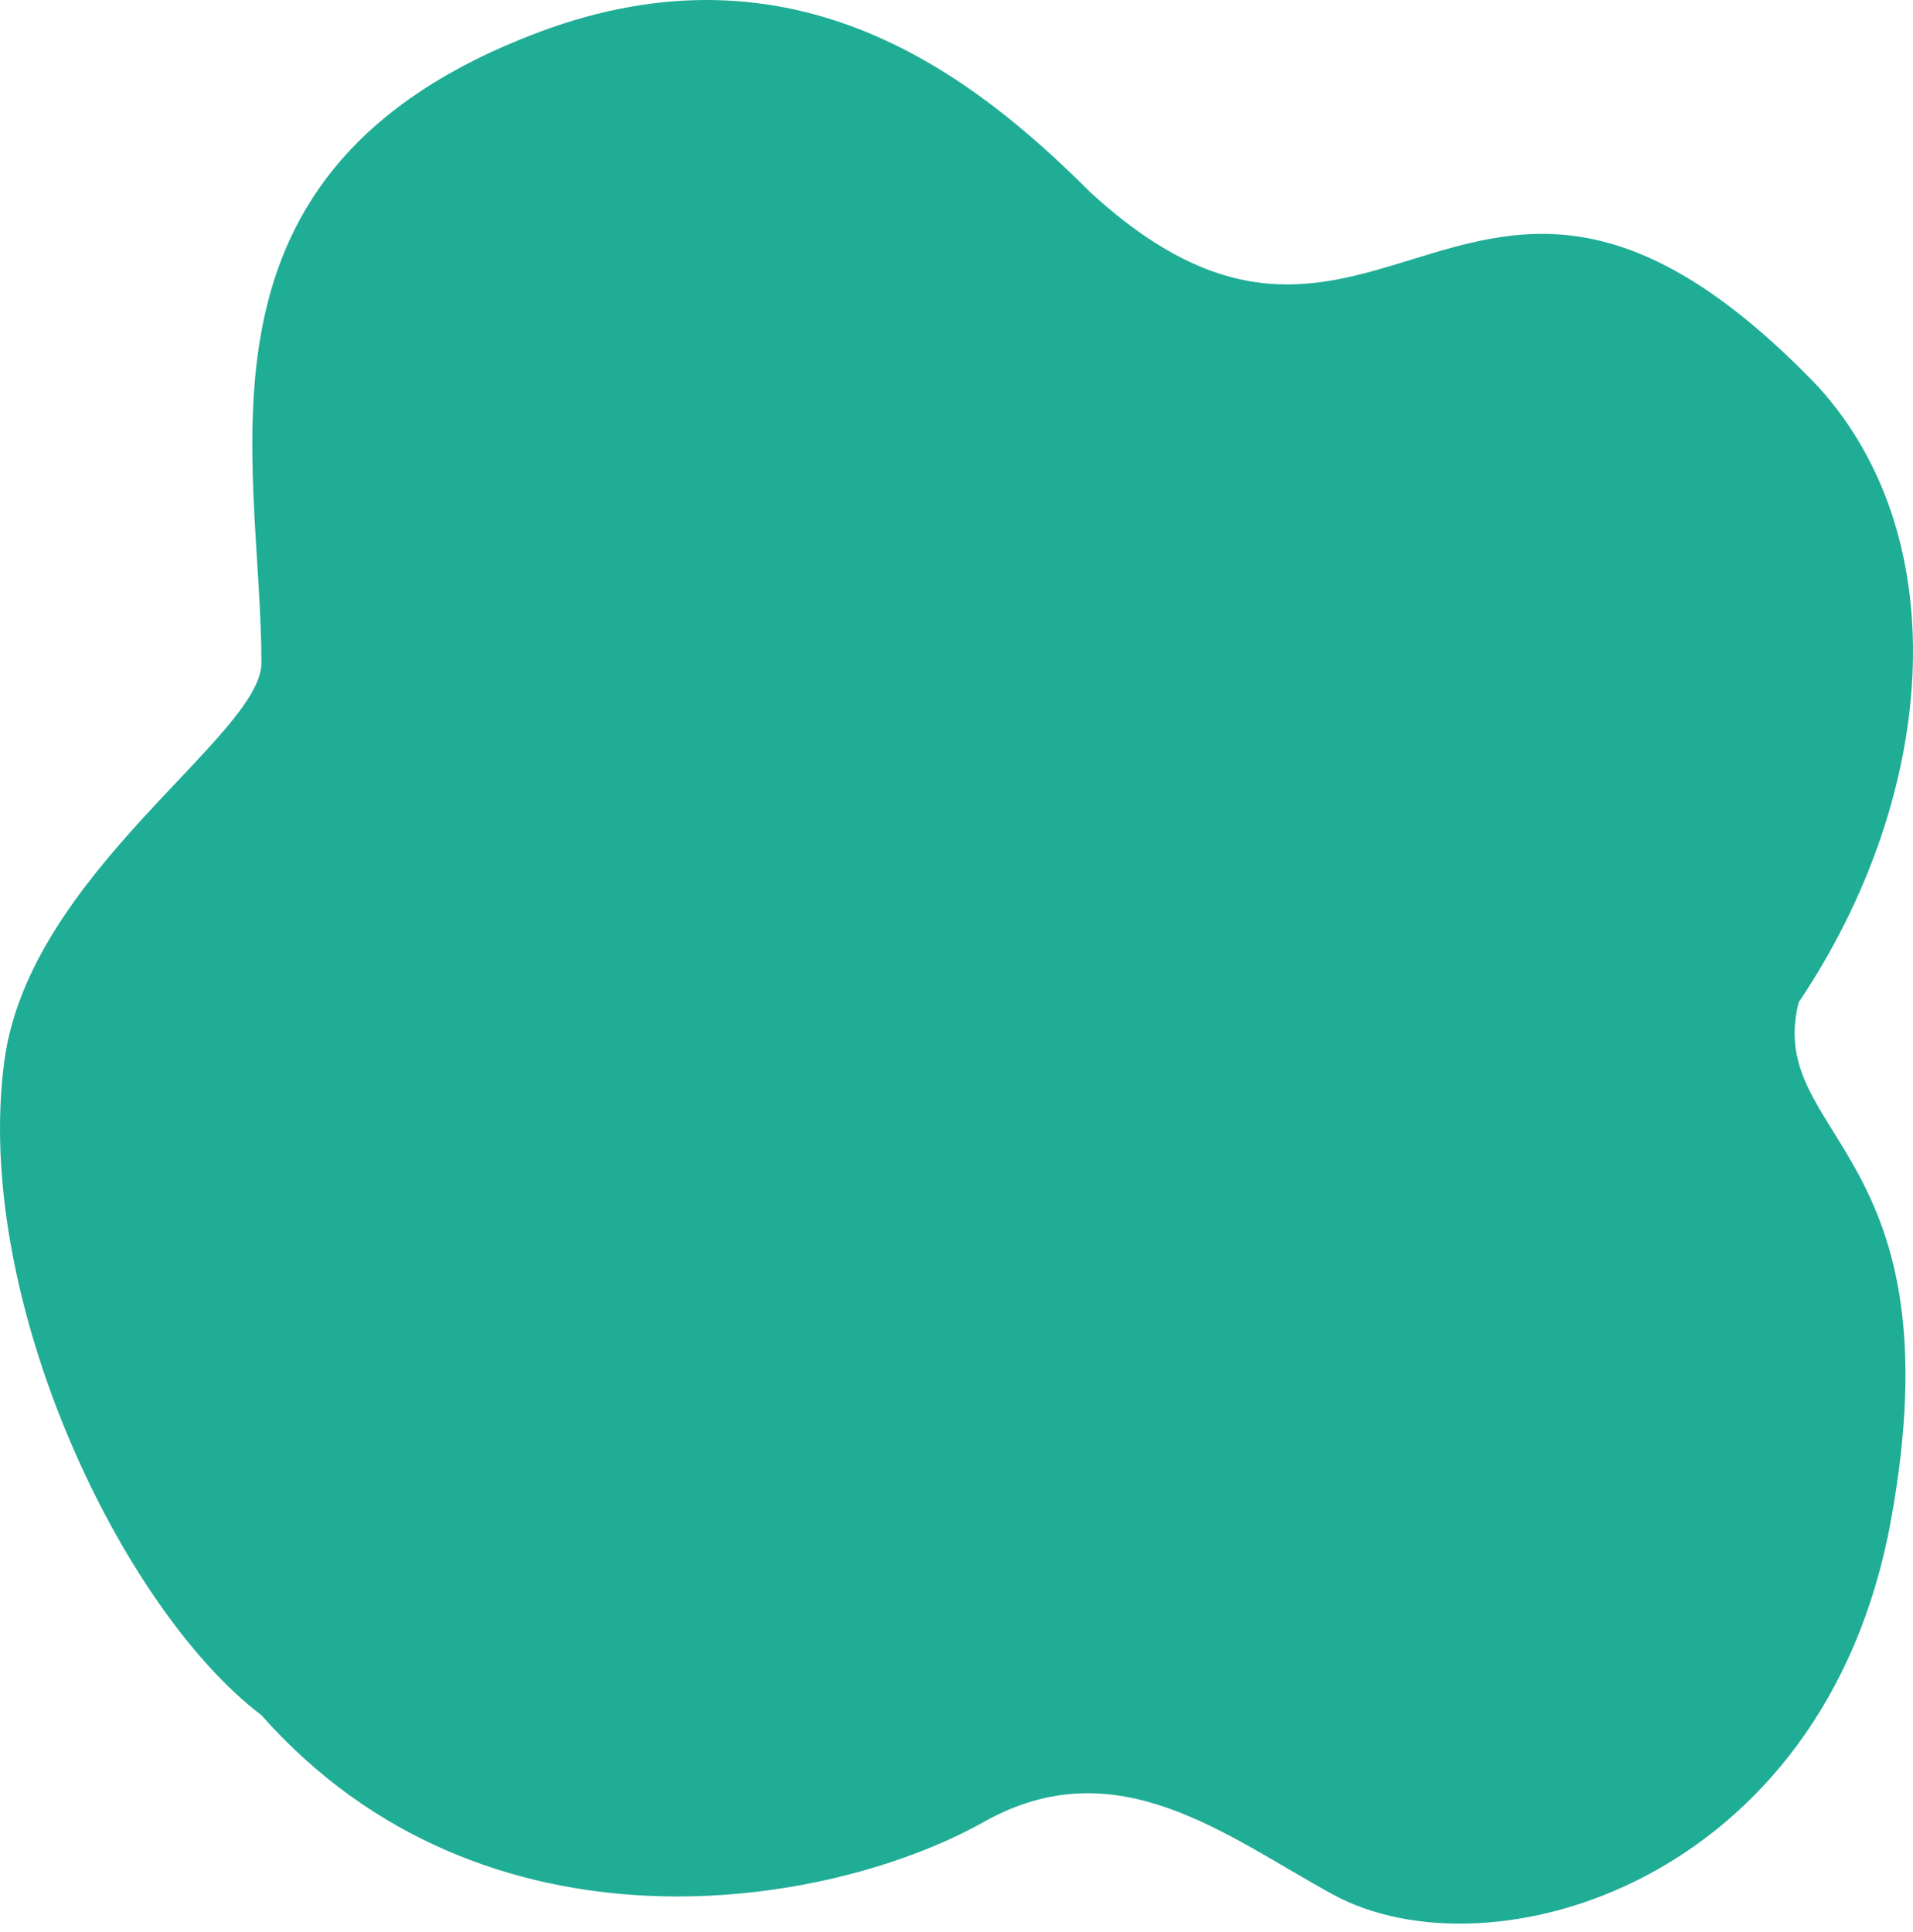 <svg xmlns="http://www.w3.org/2000/svg" width="200" height="202"><path class="elementor-shape-fill" d="M139.374 198.088c16.328 8.906 51.35-1.087 58.304-39.038 7.15-39.022-13.182-40.052-9.633-54.248 14.243-21.15 16.782-48.14 2.028-64.387-36.503-38.024-45.629 7.604-76.048-20.28C101.727 7.837 83.1-6.735 56.23 3.405 18.239 17.74 27.33 47.659 27.33 69.313c0 7.624-24.216 21.957-26.87 41.573-3.346 24.734 12.168 57.29 26.87 68.443 23.322 26.363 59.318 20.28 75.541 11.154 13.931-7.836 25.35 1.52 36.503 7.605z" fill="#20ad96" /></svg>